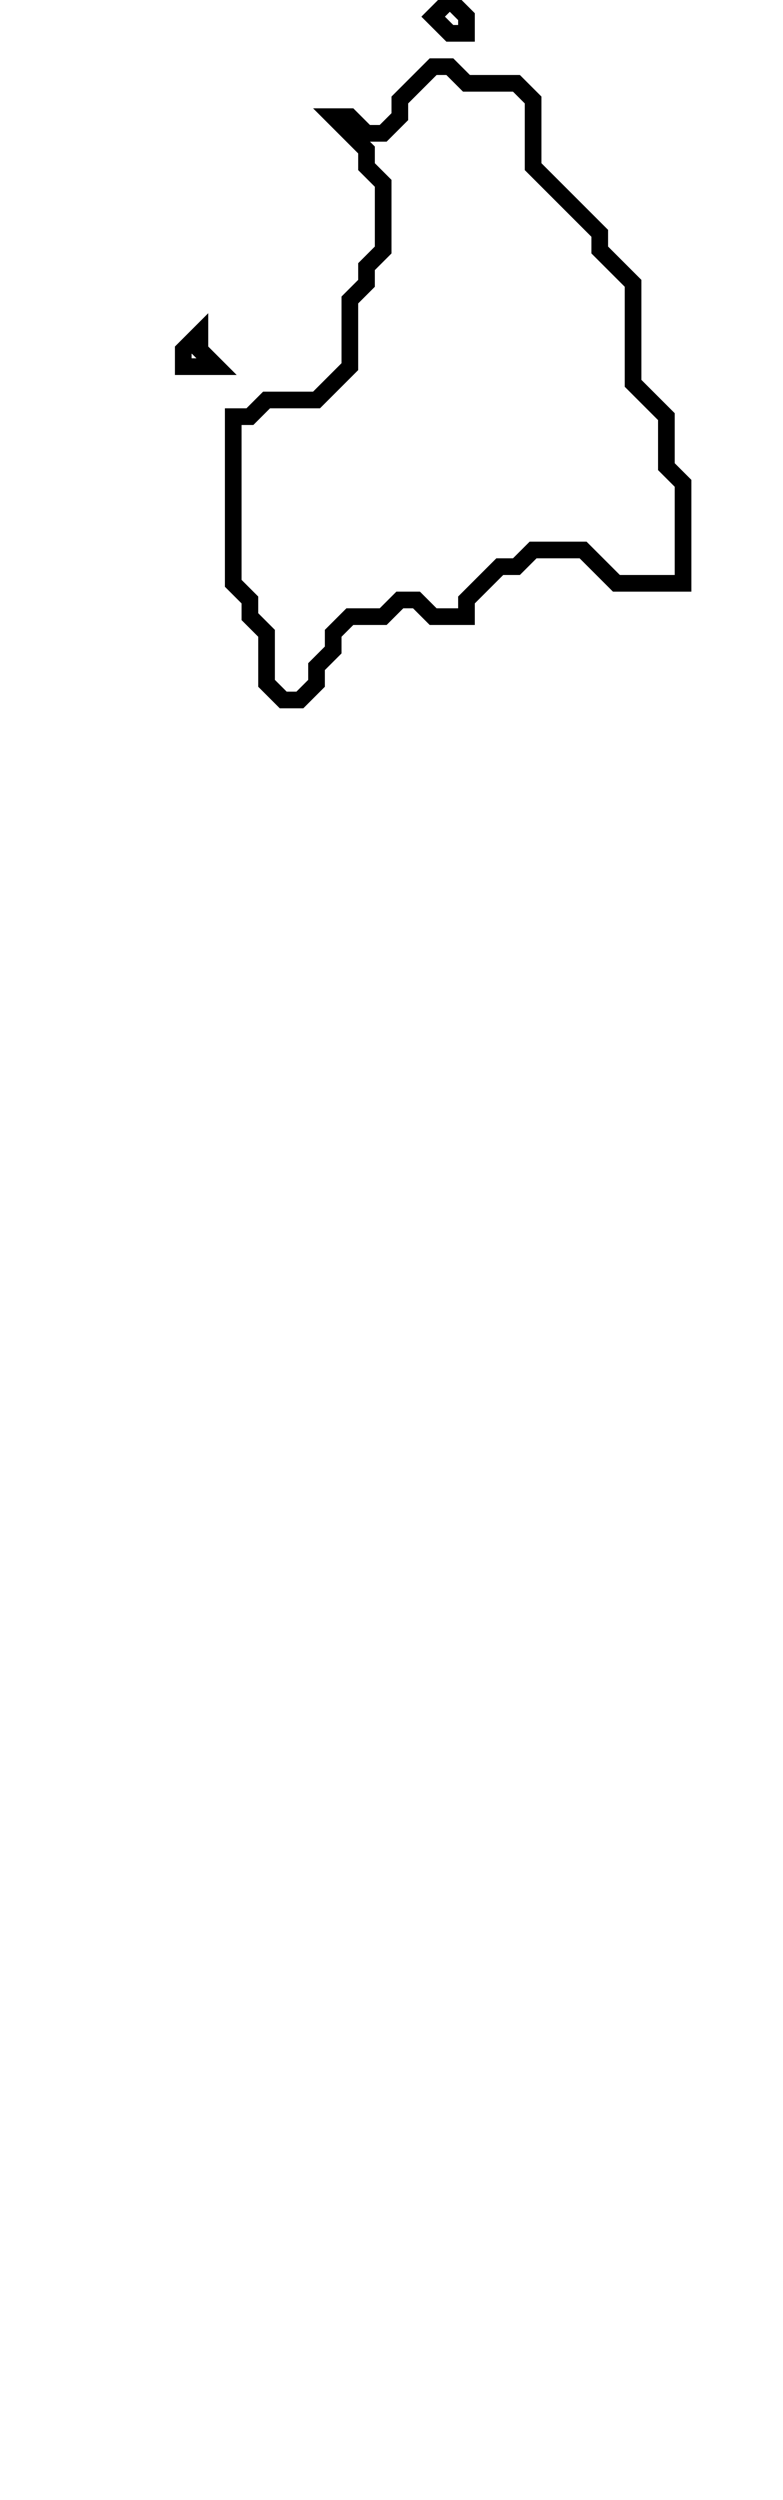 <svg xmlns="http://www.w3.org/2000/svg" width="47" height="150">
  <path d="M 12,20 L 11,21 L 11,22 L 13,22 L 12,21 Z" fill="none" stroke="black" stroke-width="1"/>
  <path d="M 26,4 L 24,6 L 24,7 L 23,8 L 22,8 L 21,7 L 20,7 L 22,9 L 22,10 L 23,11 L 23,15 L 22,16 L 22,17 L 21,18 L 21,22 L 19,24 L 16,24 L 15,25 L 14,25 L 14,35 L 15,36 L 15,37 L 16,38 L 16,41 L 17,42 L 18,42 L 19,41 L 19,40 L 20,39 L 20,38 L 21,37 L 23,37 L 24,36 L 25,36 L 26,37 L 28,37 L 28,36 L 30,34 L 31,34 L 32,33 L 35,33 L 37,35 L 41,35 L 41,29 L 40,28 L 40,25 L 38,23 L 38,17 L 36,15 L 36,14 L 32,10 L 32,6 L 31,5 L 28,5 L 27,4 Z" fill="none" stroke="black" stroke-width="1"/>
  <path d="M 27,0 L 26,1 L 27,2 L 28,2 L 28,1 Z" fill="none" stroke="black" stroke-width="1"/>
</svg>